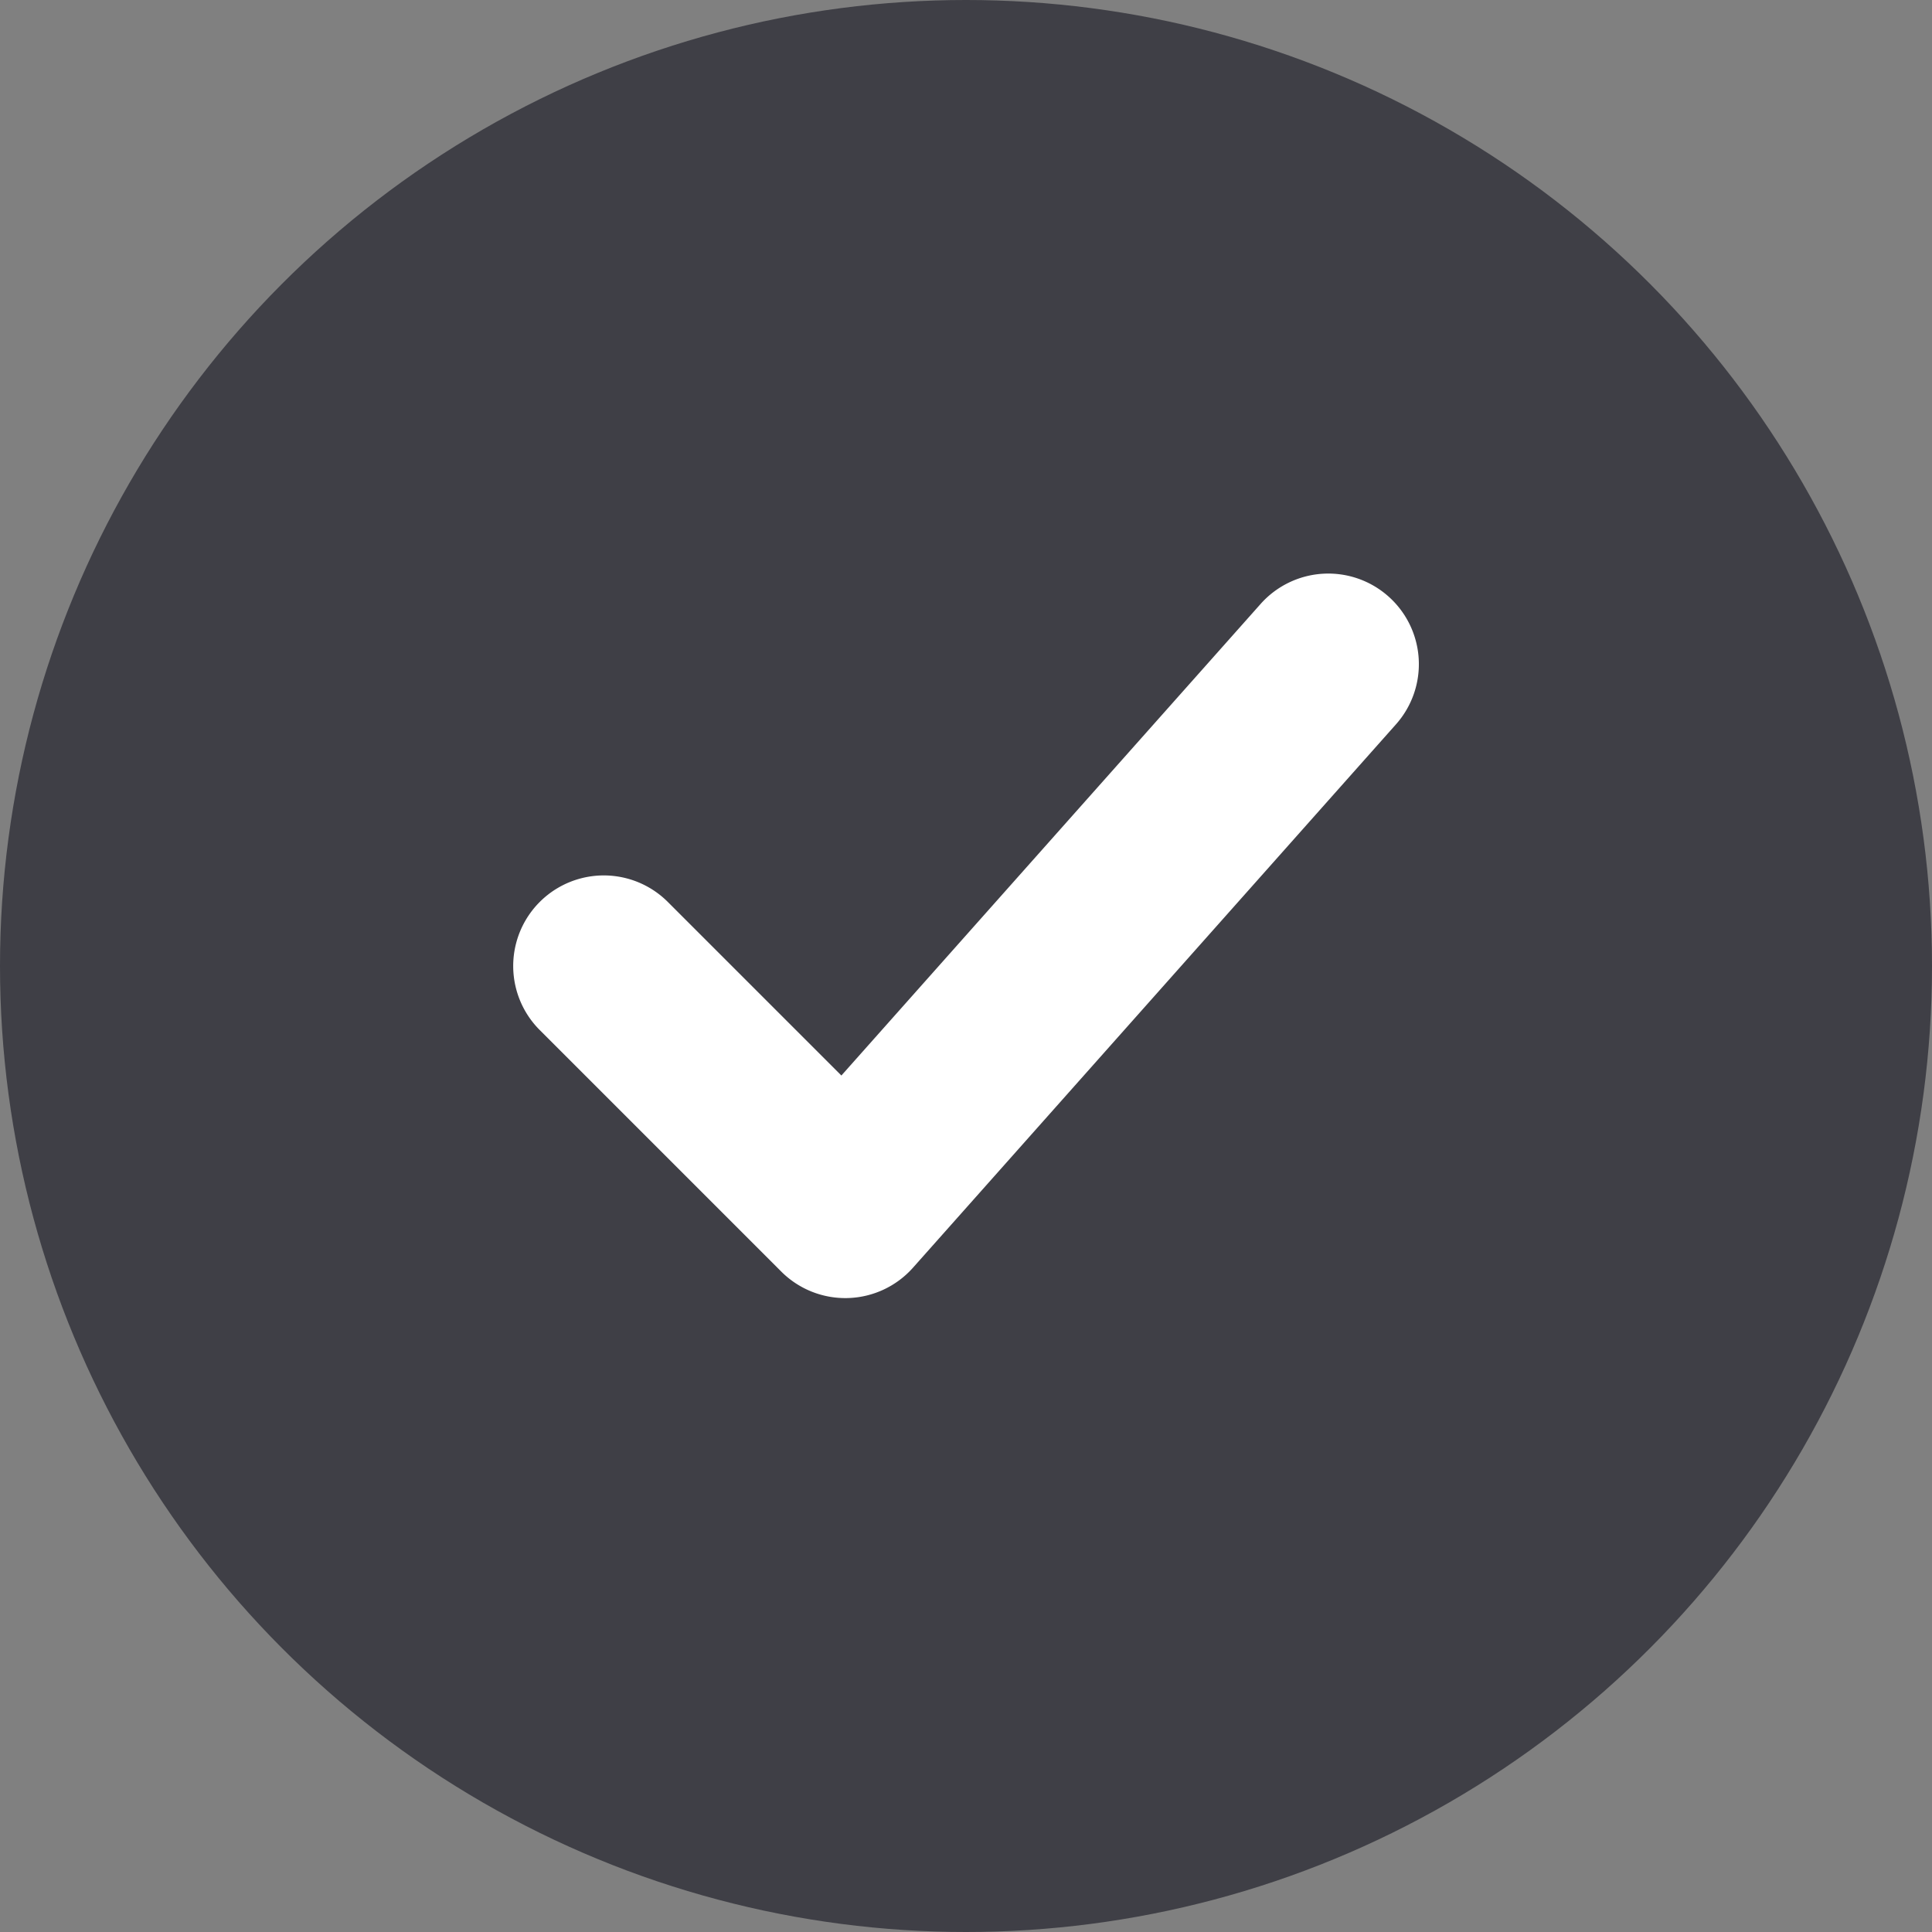 <svg xmlns="http://www.w3.org/2000/svg" width="32" height="32" fill="none" viewBox="0 0 32 32">
  <rect x="0" y="0" width="32" height="32" fill="#808080" stroke="none"/>
  <circle cx="16" cy="16" r="16" fill="#3F3F46" transform="rotate(180 16 16)" />
  <path fill="#fff" fill-rule="evenodd"
    d="M22.997 9.879a1.5 1.5 0 0 1 .125 2.118l-8 9a1.5 1.5 0 0 1-2.182.064l-4-4a1.5 1.5 0 1 1 2.121-2.122l2.875 2.875 6.943-7.81a1.5 1.5 0 0 1 2.118-.125Z"
    clip-rule="evenodd" />
</svg>